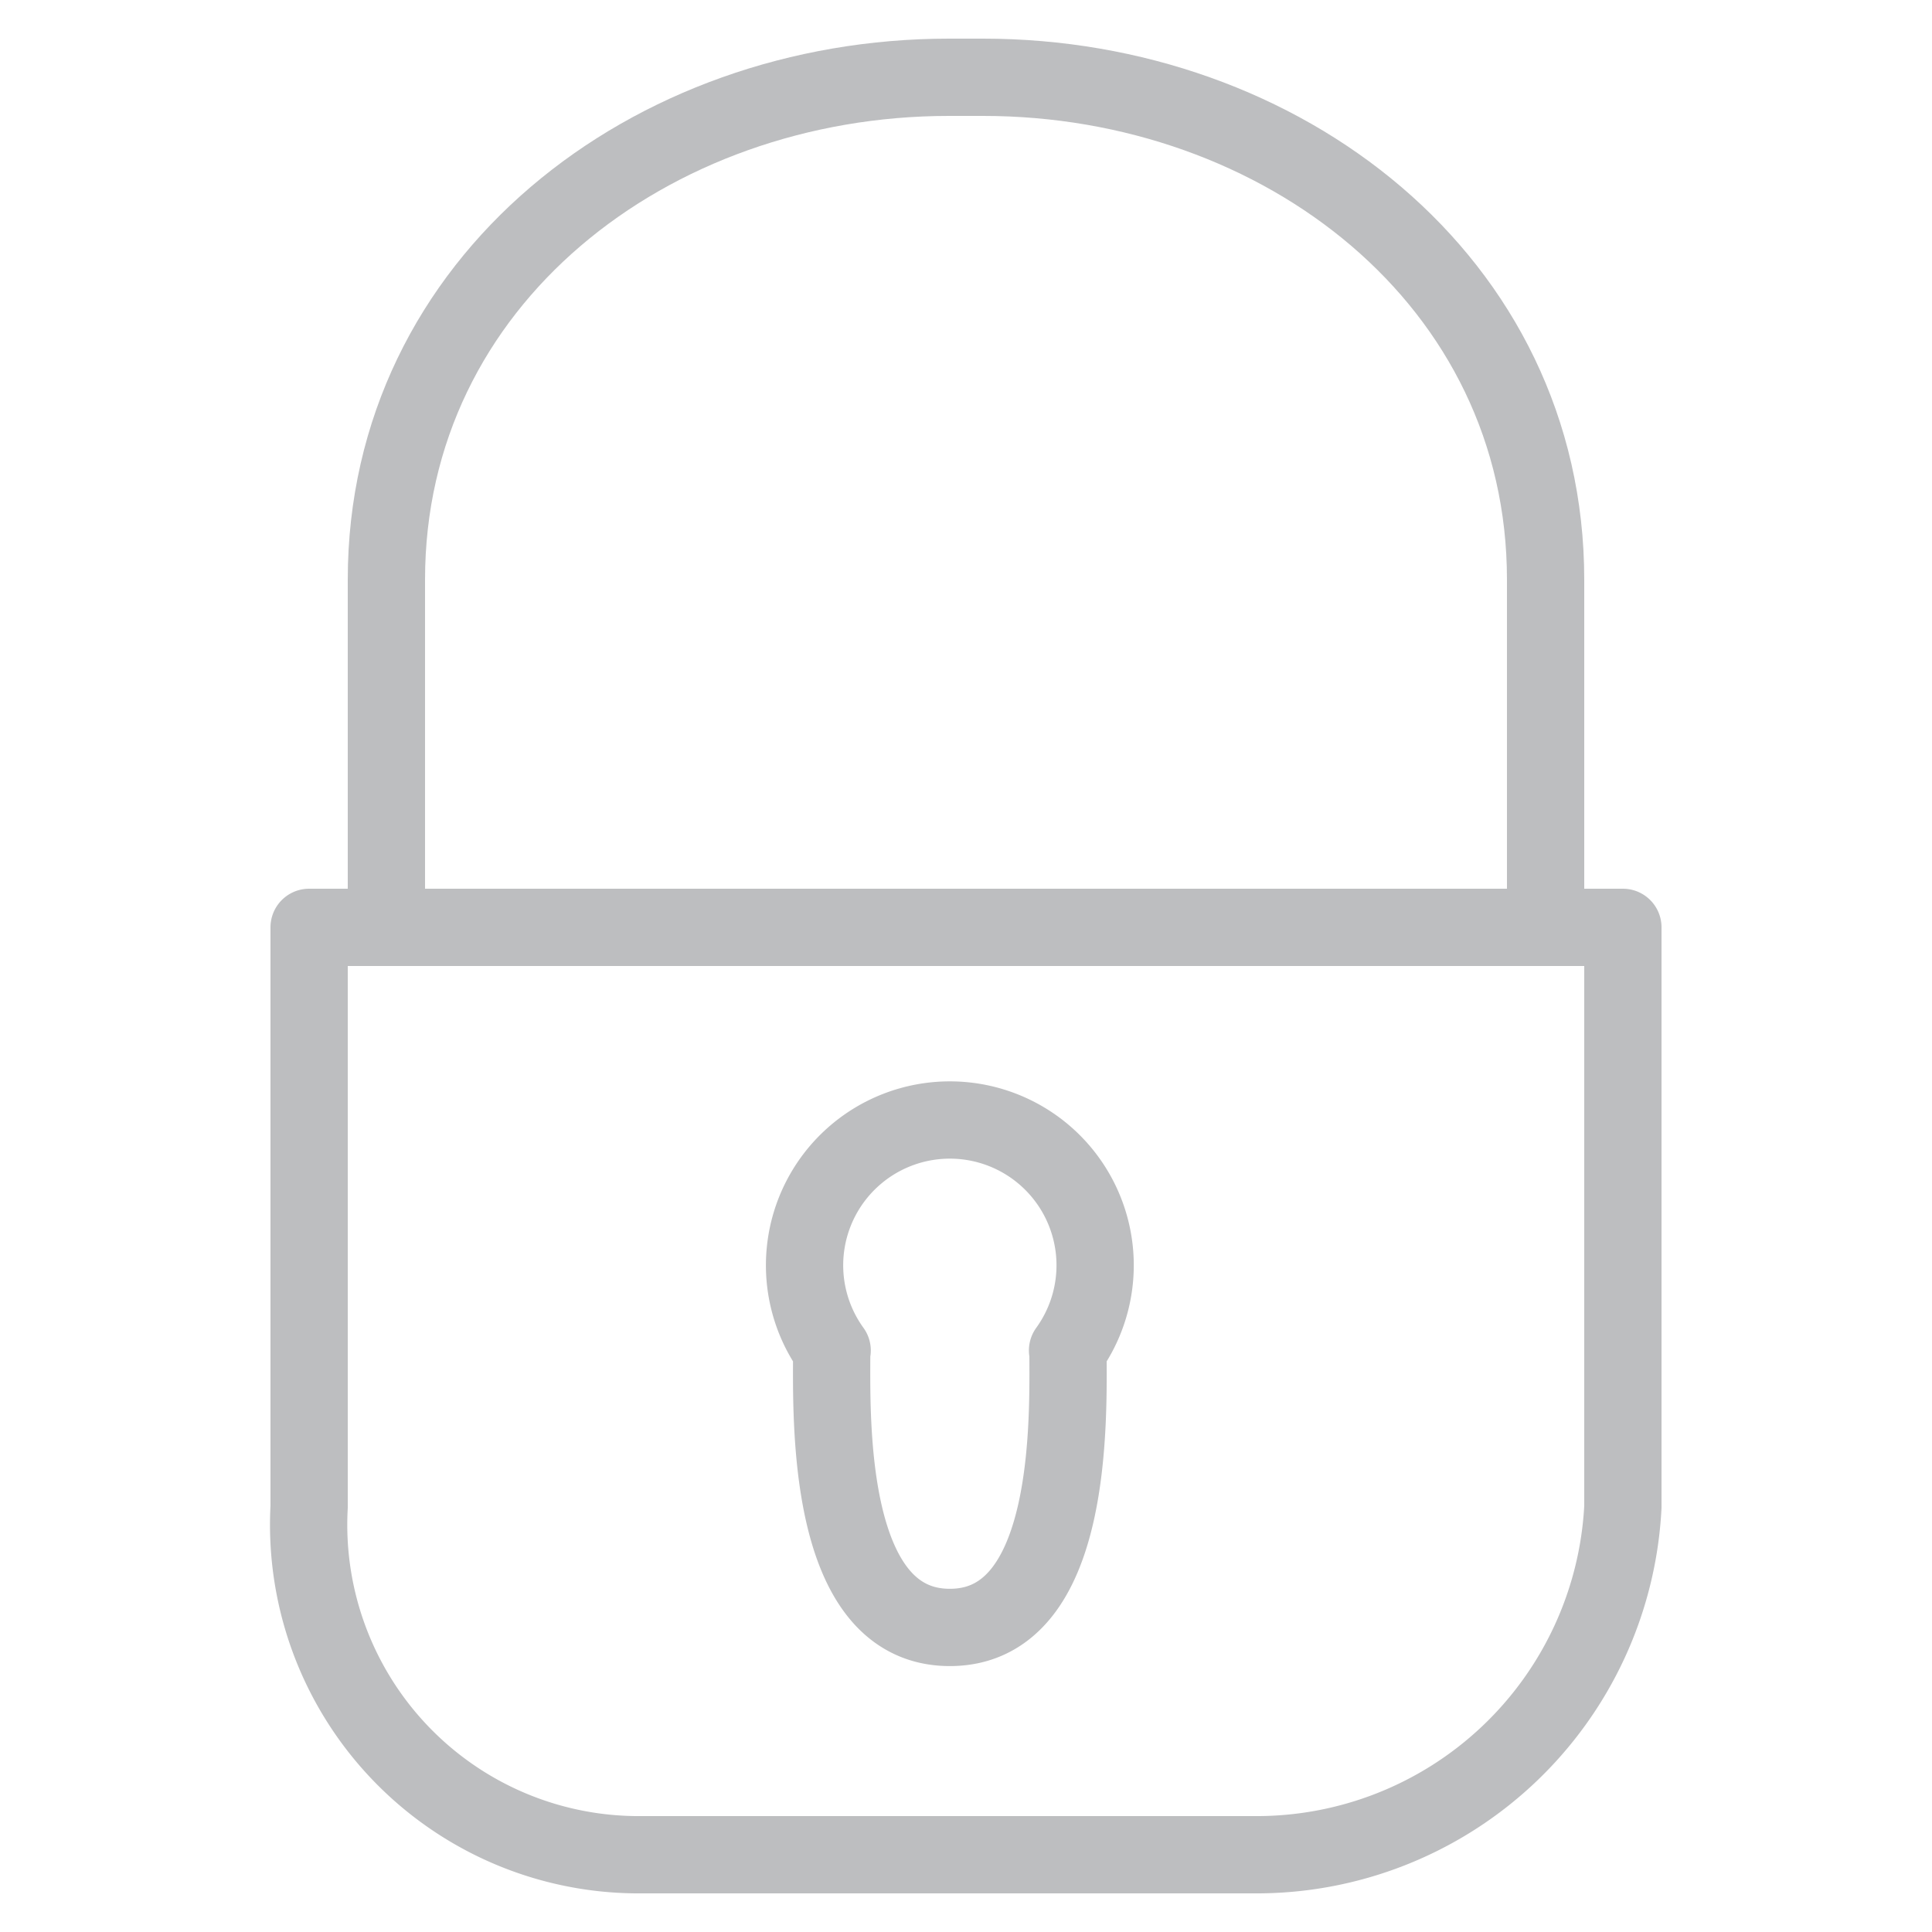 <svg xmlns="http://www.w3.org/2000/svg" viewBox="0 0 25 25"><defs><style>.cls-1,.cls-2{fill:none;}.cls-2{stroke:#bdbec0;stroke-linecap:round;stroke-linejoin:round;}</style></defs><title>iconos-1</title><g id="icono-canadado-cerrado.svg"><rect class="cls-1" width="25" height="25"/><path class="cls-2" d="M21,19.5A4.746,4.746,0,0,1,16.221,24h-8A4.27,4.27,0,0,1,4,19.5V12H21Z"/><path class="cls-2" d="M5,11.5v-4C5,3.635,8.414,1,12.279,1h.442C16.586,1,20,3.635,20,7.5v4"/><path class="cls-2" d="M13.814,17.475a1.88,1.88,0,1,0-3.046,0h-.006c0,.845-.088,3.584,1.529,3.584s1.529-2.739,1.529-3.584Z"/></g></svg>